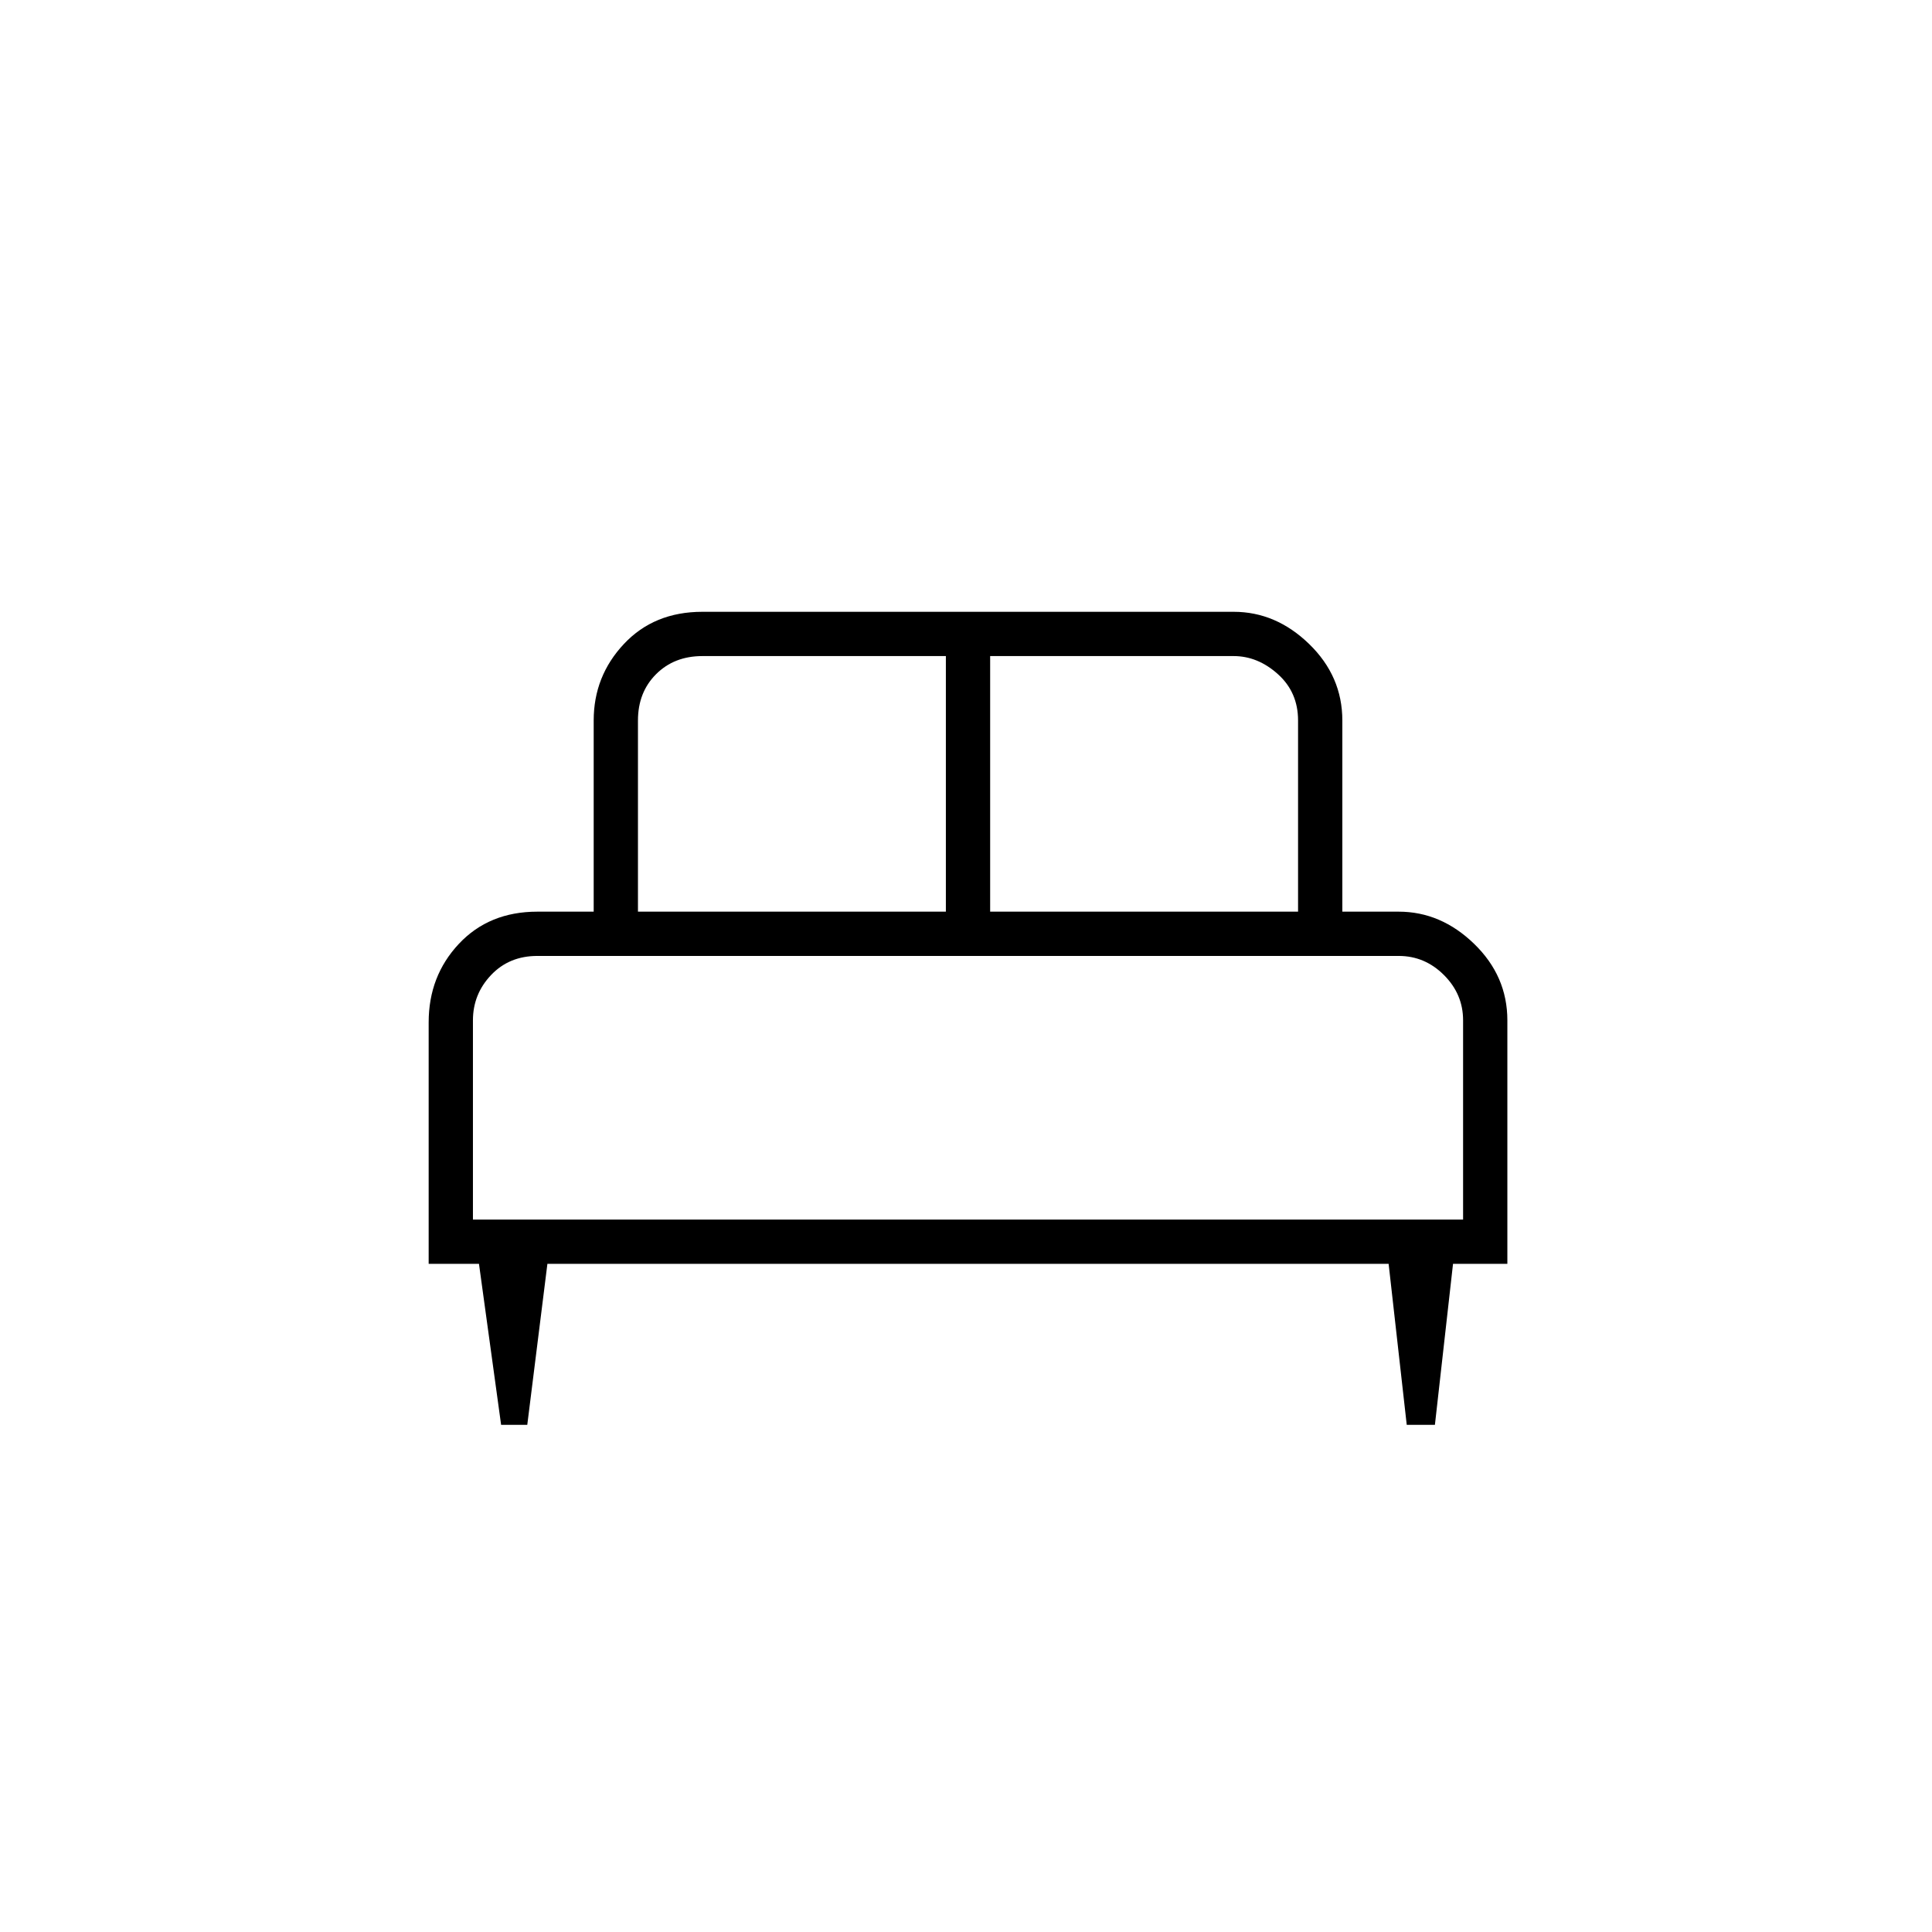 <svg xmlns="http://www.w3.org/2000/svg" height="48" width="48"><path d="M13.1 35.4H12.45L11.9 31.4H10.65V25.4Q10.65 24.25 11.4 23.45Q12.15 22.65 13.35 22.65H14.75V17.9Q14.75 16.8 15.5 16Q16.25 15.2 17.45 15.2H30.65Q31.7 15.2 32.525 16Q33.35 16.8 33.35 17.9V22.65H34.75Q35.8 22.65 36.625 23.45Q37.45 24.25 37.45 25.35V31.4H36.1L35.65 35.4H34.95L34.5 31.4H13.6ZM24.6 22.65H32.25V17.9Q32.25 17.2 31.75 16.75Q31.25 16.3 30.65 16.3H24.6ZM15.85 22.65H23.5V16.3H17.45Q16.75 16.3 16.3 16.75Q15.85 17.2 15.85 17.9ZM11.75 30.3H36.35V25.35Q36.35 24.7 35.875 24.225Q35.4 23.75 34.75 23.75H13.35Q12.65 23.75 12.2 24.225Q11.75 24.7 11.75 25.35ZM36.35 30.3H11.75Q11.75 30.3 12.2 30.3Q12.65 30.3 13.35 30.3H34.75Q35.4 30.3 35.875 30.3Q36.35 30.3 36.35 30.3Z"/></svg>